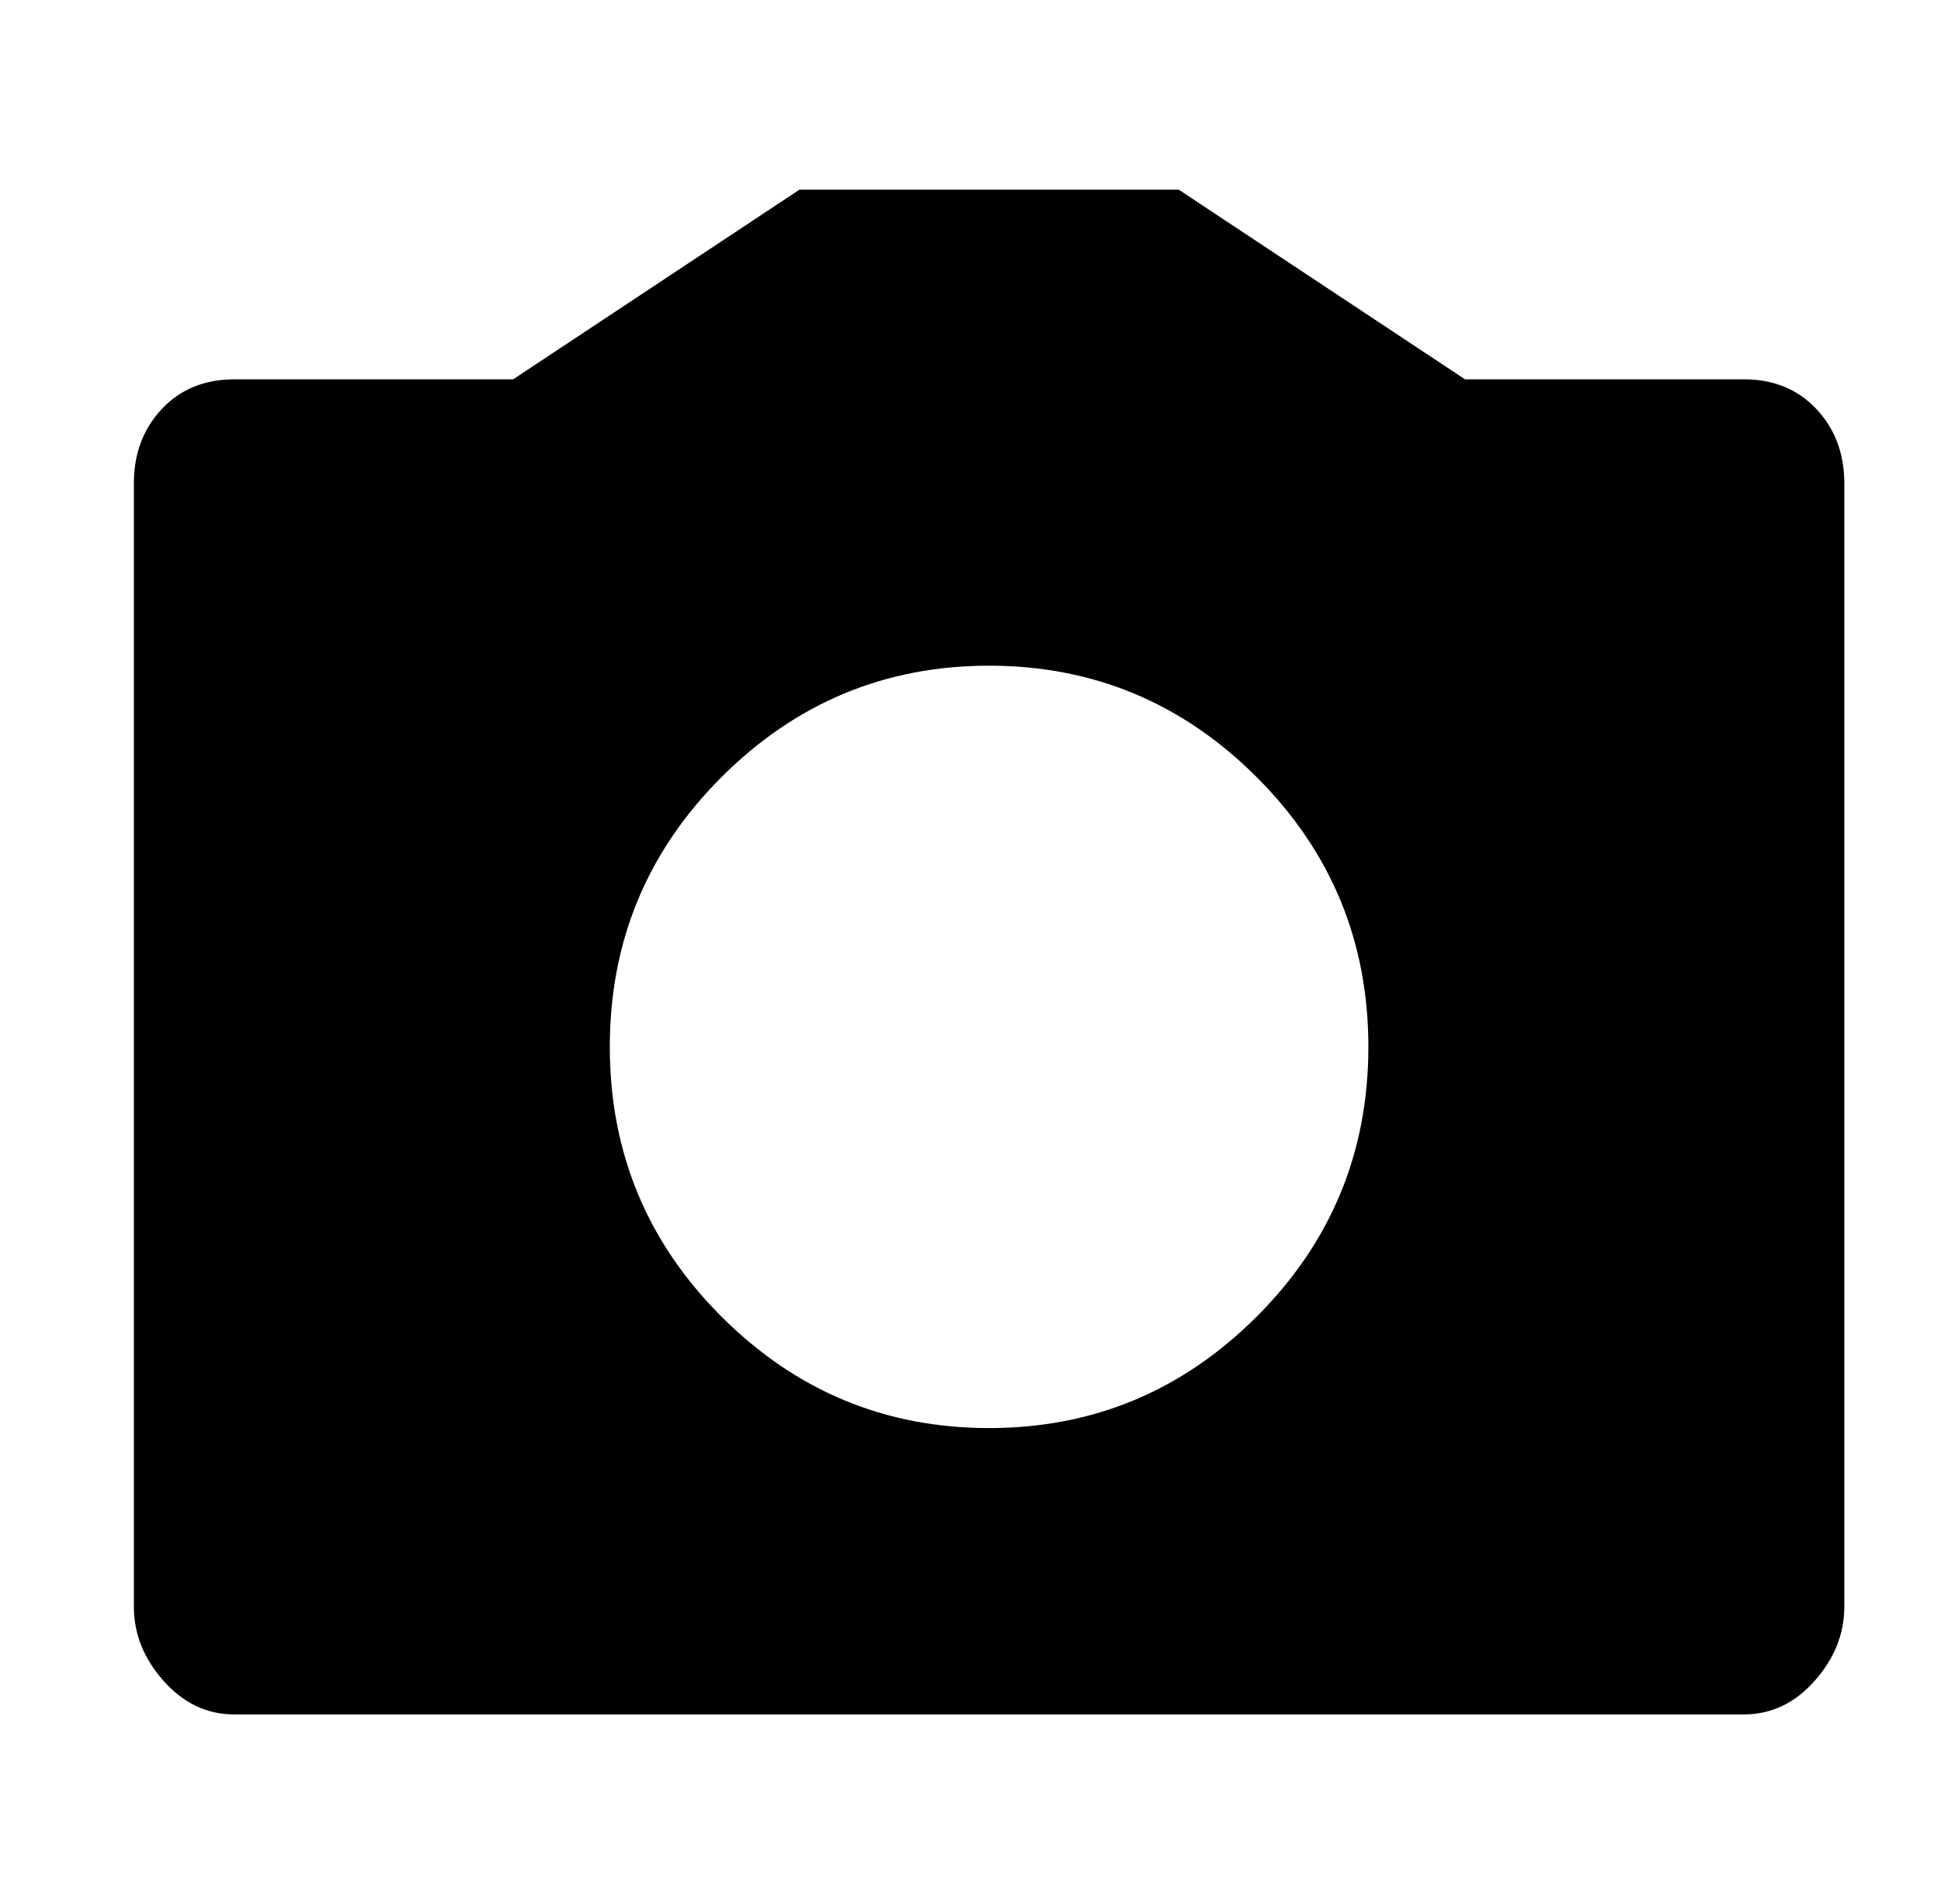 
<svg xmlns="http://www.w3.org/2000/svg" xmlns:xlink="http://www.w3.org/1999/xlink" version="1.1" viewBox="-10 0 522 512">
   <path fill="currentColor"
d="M384 102h75q12 0 19.5 8t7.5 20v302q0 11 -8 20t-19 9h-406q-11 0 -19 -9t-8 -20v-302q0 -12 7.5 -20t19.5 -8h75l77 -51h102zM256 384q42 0 72 -30t30 -72.5t-30 -72.5t-72 -30t-72 30t-30 72.5t30 72.5t72 30z" />
</svg>
